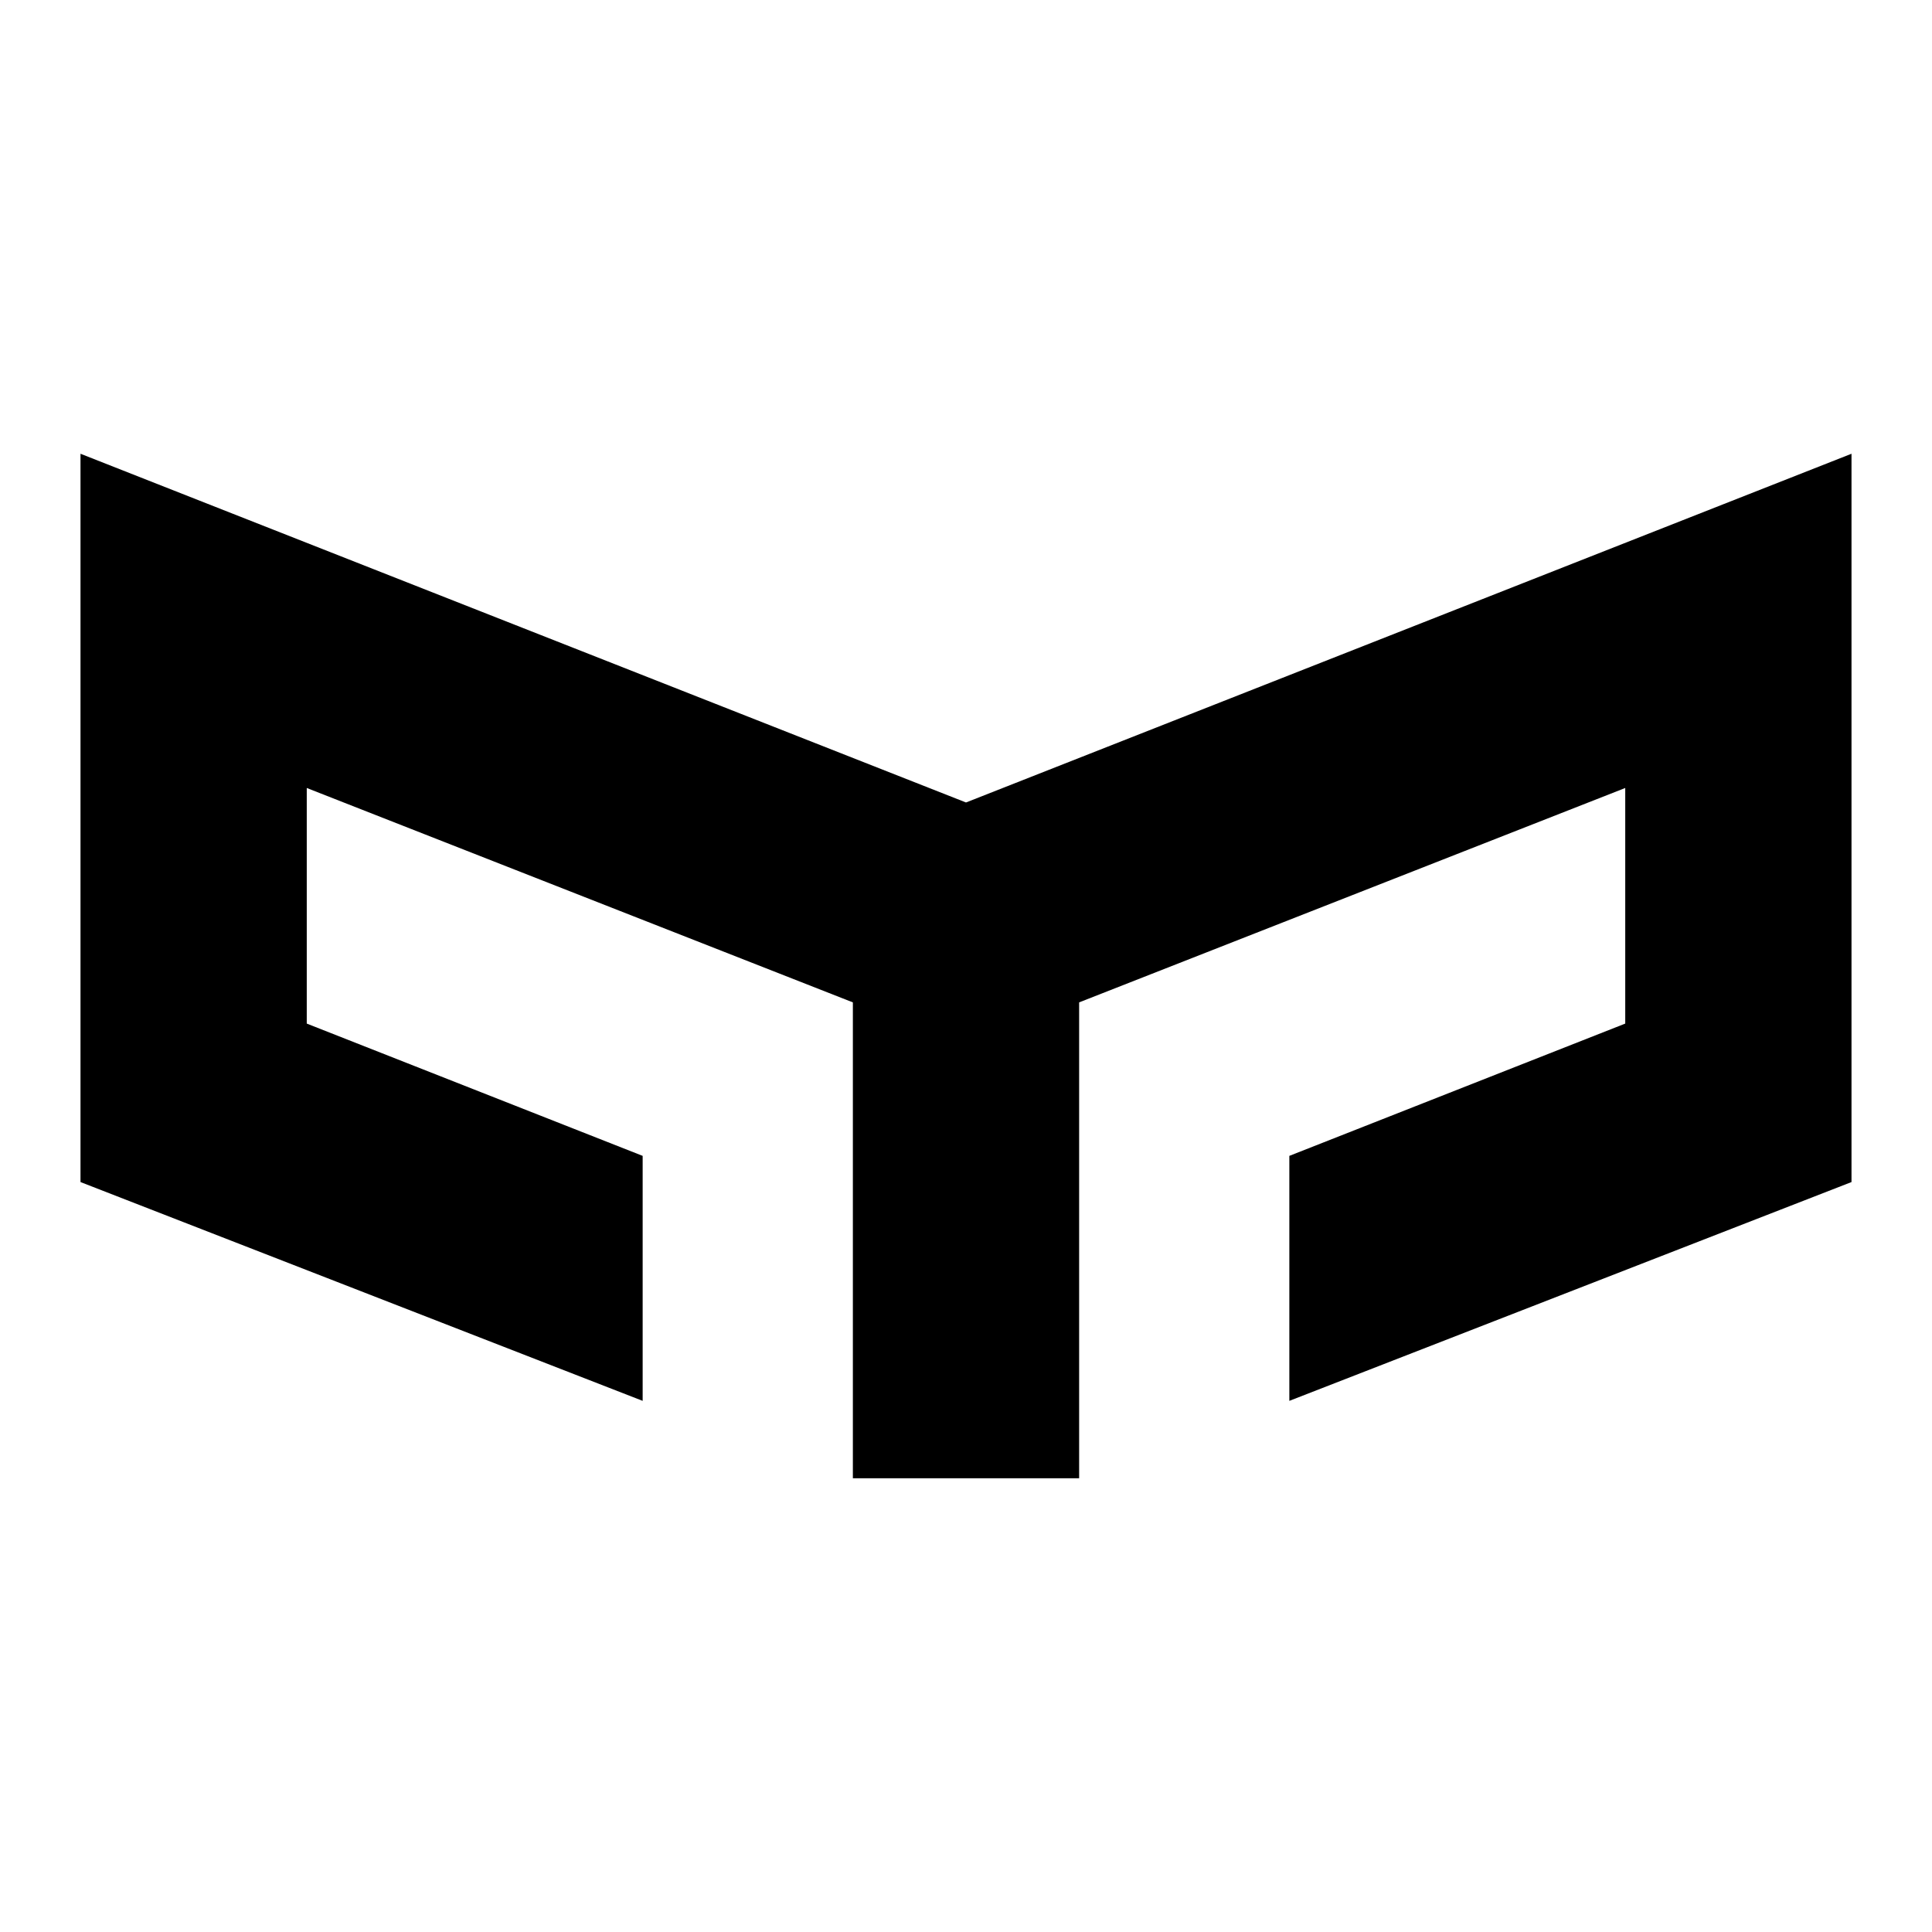 <?xml version="1.0" encoding="utf-8" standalone="no"?><svg xmlns:android="http://schemas.android.com/apk/res/android" height="36.0" width="36.0" xmlns="http://www.w3.org/2000/svg">
    <path d="M18,14.953 L1.5,8.455 L1.5,22.026 L11.975,26.103 L11.975,21.538 L5.716,19.073 L5.716,14.683 L15.892,18.678 L15.892,27.545 L20.108,27.545 L20.108,18.678 L30.284,14.683 L30.284,19.073 L24.025,21.538 L24.025,26.103 L34.5,22.026 L34.5,8.455 L18,14.953 Z" fill="#000000" fill-opacity="1.0"/>
</svg>